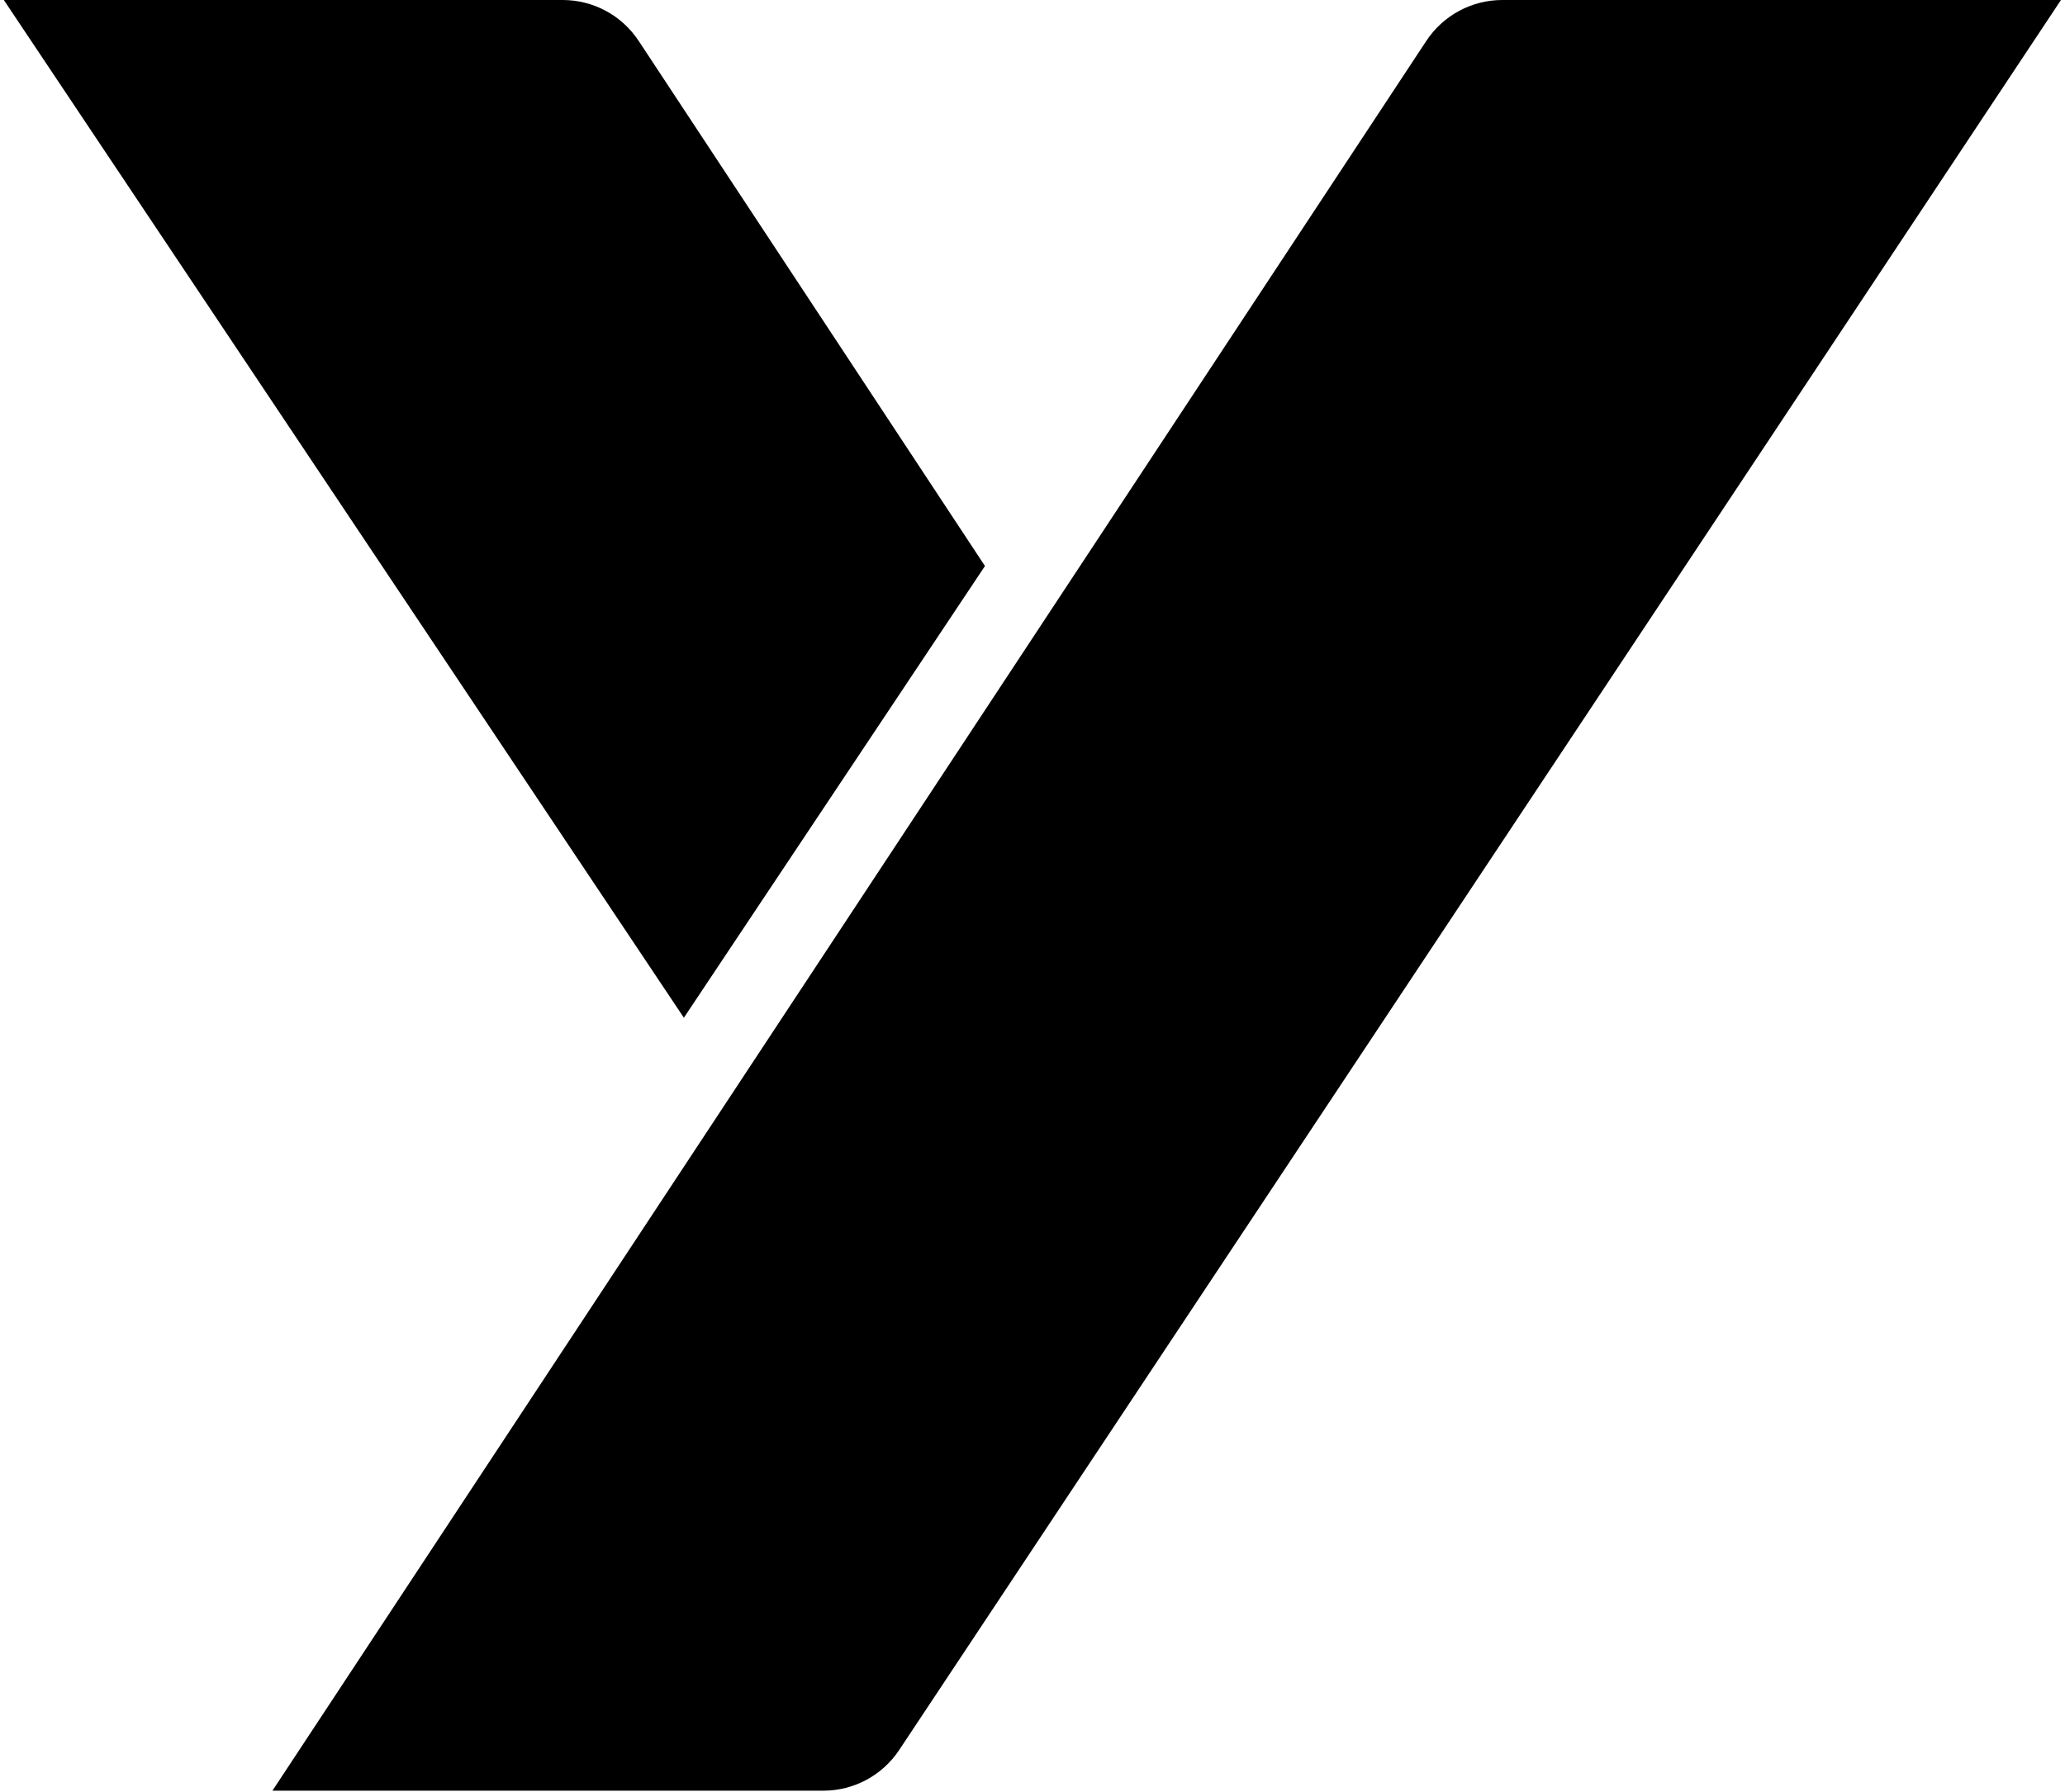 <svg width="348" height="302" viewBox="0 0 348 302" fill="none" xmlns="http://www.w3.org/2000/svg">
<path d="M340.083 6.382L342.66 2.5H338H253.169C248.856 2.5 244.831 4.667 242.457 8.268L53.11 295.466L50.554 299.342H55.197H138.757C143.056 299.342 147.07 297.189 149.447 293.607L340.083 6.382Z" fill="black" stroke="black" stroke-width="5"/>
<path d="M7.921 6.389L5.323 2.5H10H94.831C99.144 2.5 103.169 4.667 105.543 8.268L162.077 94.018L162.989 95.401L162.07 96.78L117.325 163.93L115.247 167.048L113.165 163.932L7.921 6.389Z" fill="black" stroke="black" stroke-width="5"/>
</svg>
